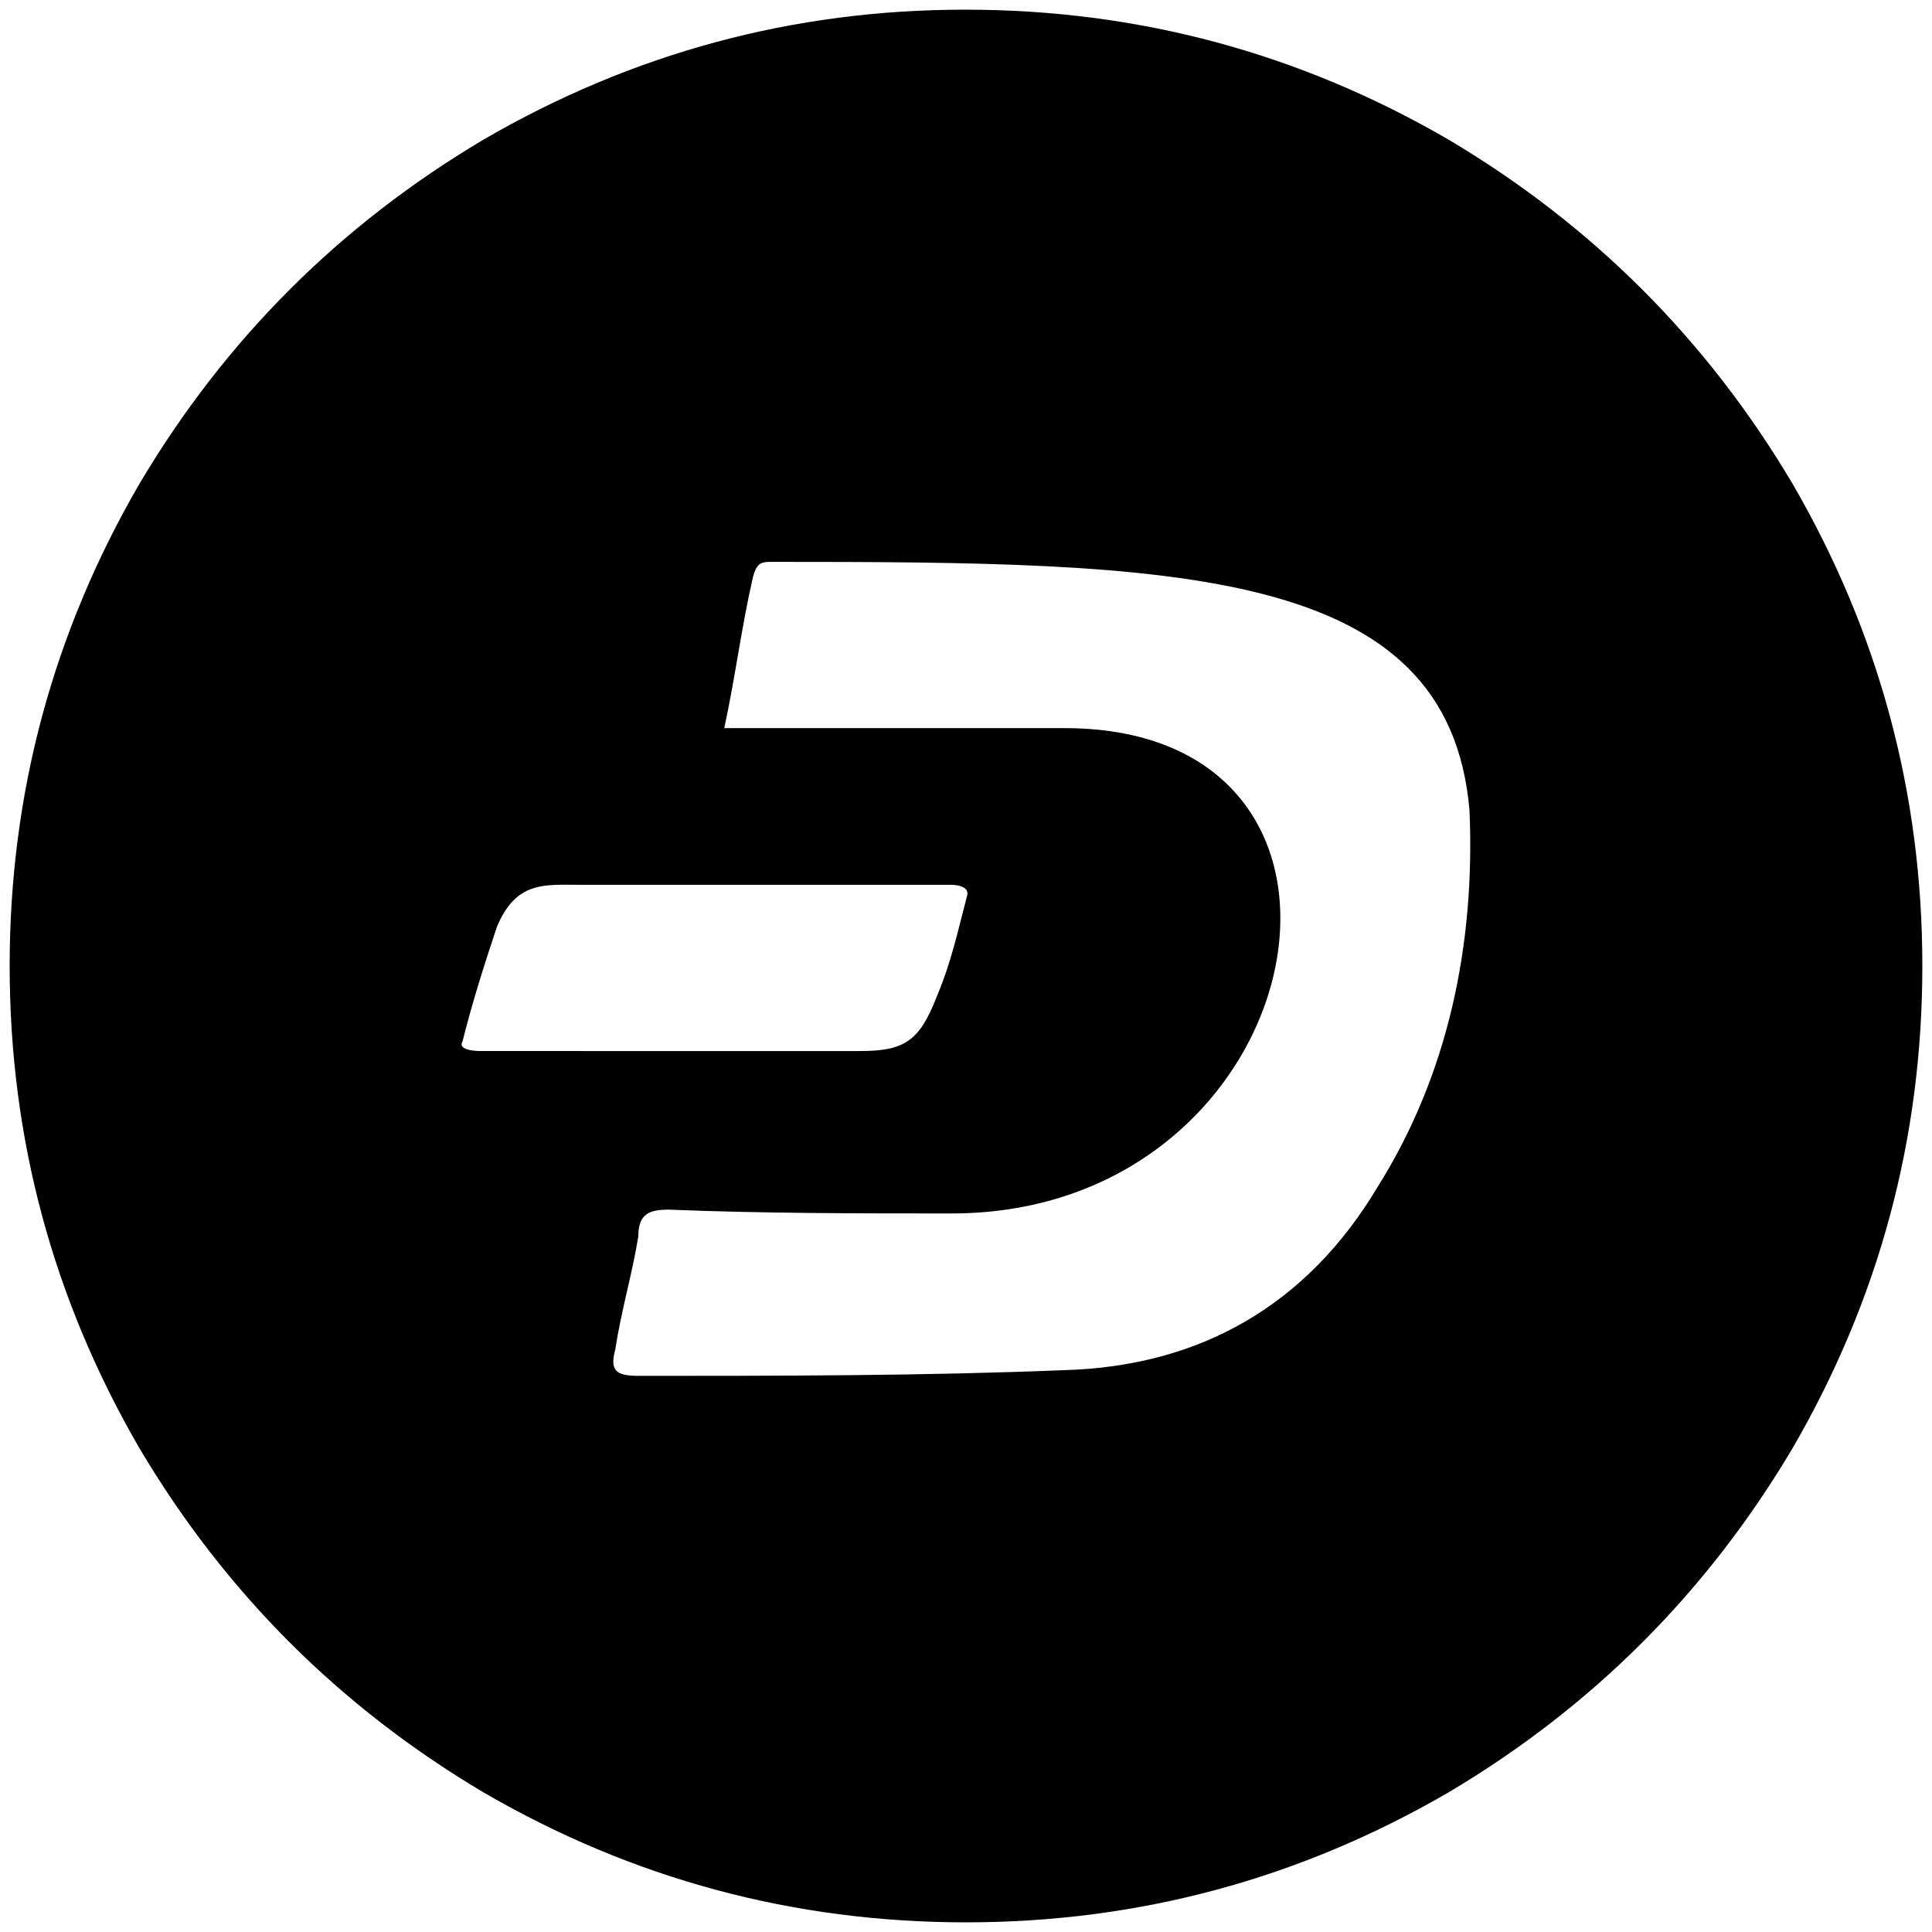 <svg xmlns="http://www.w3.org/2000/svg" viewBox="0 0 1000 1000"><path d="M749.728 72.253C672.585 27.45 589.21 5 499.508 5c-89.012 0-172.09 22.45-249.232 67.253-74.473 44.209-133.814 103.55-178.023 178.023C27.451 327.419 5 410.694 5 500.002c0 89.308 22.45 172.583 67.253 249.726C116.462 824.2 175.803 883.54 250.276 927.75c77.143 44.803 160.418 67.253 249.726 67.253 89.308 0 172.583-22.45 249.726-67.253C824.2 883.541 883.54 824.2 927.75 749.728c44.803-77.143 67.253-160.418 67.253-249.726 0-89.308-22.45-172.583-67.253-249.726-44.209-74.473-103.55-133.814-178.022-178.023zM239.396 539.068c4.945-19.78 10.88-38.572 17.803-59.341 9.89-23.737 24.725-21.758 42.527-21.758h192.858s9.89 0 7.912 5.934c-4.945 18.79-7.912 33.626-15.824 52.417-8.901 22.748-16.813 27.693-39.56 27.693H248.297s-11.869 0-8.902-4.945zm79.122 159.231c2.967-19.78 8.9-39.56 11.868-58.352 0-11.868 5.934-13.846 15.824-13.846 48.462 1.978 98.901 1.978 146.374 1.978 187.913 0 238.352-251.21 58.352-251.21H374.89c5.934-27.692 8.901-52.417 14.836-78.132 1.978-7.912 4.945-7.912 9.89-7.912 208.682 0 350.11 1.978 360.99 128.572 2.967 69.231-10.88 136.484-47.473 194.836-36.593 61.319-91.978 92.967-162.198 94.945-72.198 2.967-148.352 2.967-220.55 2.967-11.868 0-14.836-2.967-11.868-13.846z"/></svg>